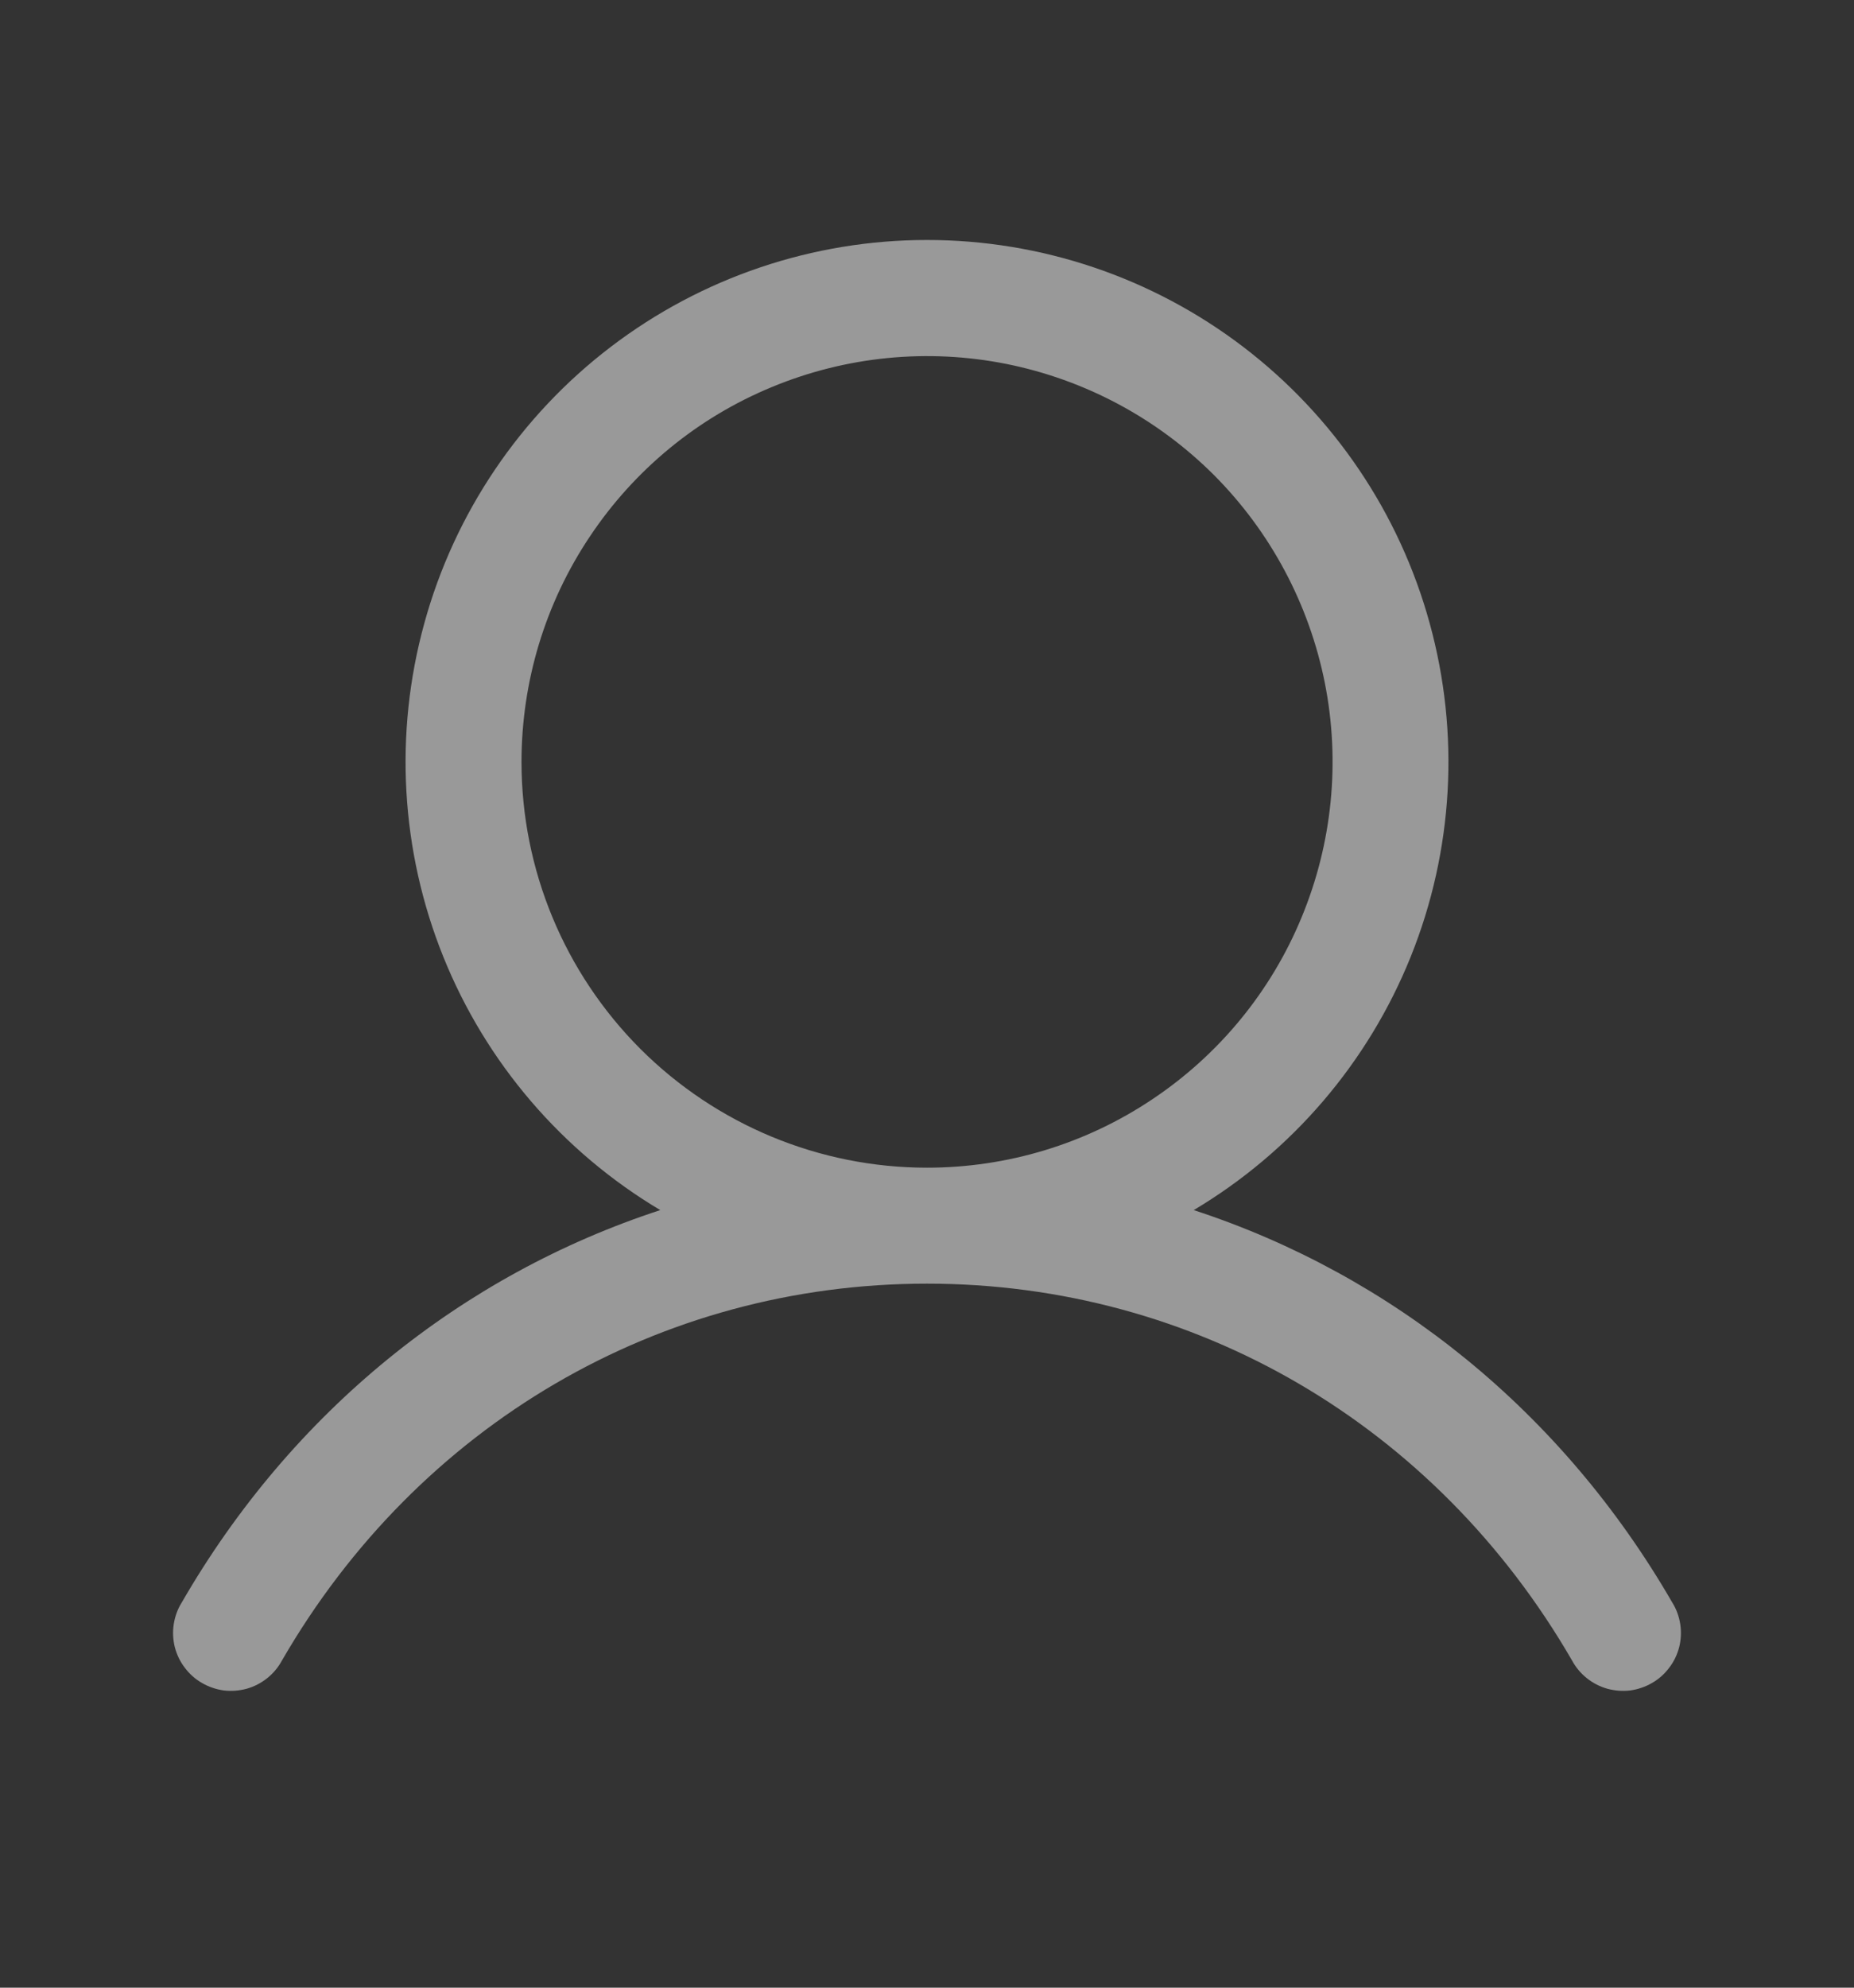 <svg width="14" height="15" viewBox="0 0 14 15" fill="none" xmlns="http://www.w3.org/2000/svg">
<rect x="0" y="0" width="14" height="15" fill="#333333" stroke="none"/>
<path d="M12.628 12.094C11.796 10.654 10.512 9.621 9.014 9.132C9.755 8.691 10.331 8.019 10.653 7.219C10.975 6.419 11.025 5.535 10.796 4.704C10.568 3.873 10.072 3.139 9.387 2.617C8.701 2.094 7.862 1.811 7 1.811C6.138 1.811 5.299 2.094 4.613 2.617C3.928 3.139 3.432 3.873 3.204 4.704C2.975 5.535 3.025 6.419 3.347 7.219C3.669 8.019 4.245 8.691 4.986 9.132C3.488 9.621 2.204 10.653 1.372 12.094C1.341 12.143 1.321 12.199 1.312 12.257C1.303 12.315 1.306 12.373 1.32 12.43C1.335 12.487 1.36 12.54 1.396 12.586C1.431 12.633 1.475 12.672 1.526 12.701C1.576 12.73 1.632 12.749 1.69 12.757C1.748 12.764 1.807 12.759 1.863 12.744C1.919 12.728 1.972 12.701 2.018 12.664C2.063 12.628 2.101 12.583 2.129 12.531C3.159 10.751 4.98 9.687 7 9.687C9.02 9.687 10.841 10.751 11.871 12.531C11.899 12.583 11.937 12.628 11.982 12.664C12.028 12.701 12.081 12.728 12.137 12.744C12.193 12.759 12.252 12.764 12.31 12.757C12.368 12.749 12.424 12.73 12.474 12.701C12.525 12.672 12.569 12.633 12.604 12.586C12.64 12.54 12.665 12.487 12.68 12.43C12.694 12.373 12.697 12.315 12.688 12.257C12.679 12.199 12.659 12.143 12.628 12.094ZM3.938 5.75C3.938 5.144 4.117 4.552 4.454 4.049C4.79 3.545 5.268 3.152 5.828 2.921C6.388 2.689 7.003 2.628 7.597 2.746C8.192 2.865 8.737 3.156 9.166 3.584C9.594 4.013 9.885 4.558 10.004 5.153C10.122 5.747 10.061 6.362 9.829 6.922C9.598 7.482 9.205 7.96 8.701 8.296C8.198 8.633 7.606 8.812 7 8.812C6.188 8.812 5.41 8.489 4.835 7.915C4.261 7.34 3.938 6.562 3.938 5.75Z" fill="white" fill-opacity="0.5"/>
</svg>
